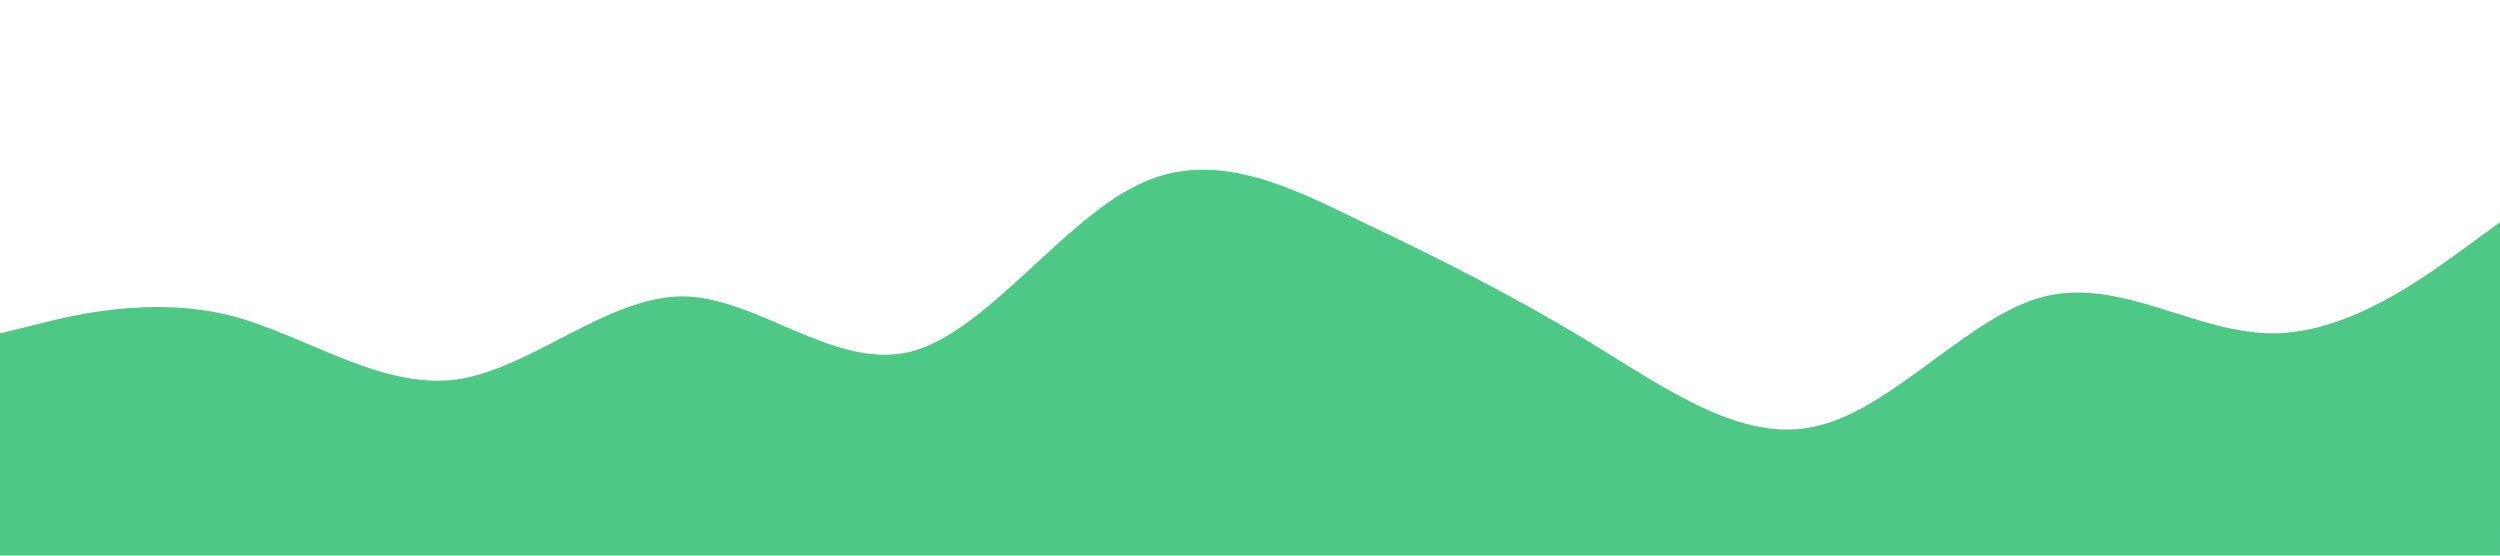 <?xml version="1.0" standalone="no"?><svg xmlns="http://www.w3.org/2000/svg" viewBox="0 0 1440 320"><path fill="#4DC885" fill-opacity="1" d="M0,192L21.8,186.7C43.6,181,87,171,131,181.3C174.5,192,218,224,262,218.7C305.5,213,349,171,393,170.7C436.4,171,480,213,524,202.7C567.3,192,611,128,655,106.7C698.2,85,742,107,785,128C829.1,149,873,171,916,197.3C960,224,1004,256,1047,245.3C1090.9,235,1135,181,1178,170.7C1221.8,160,1265,192,1309,192C1352.7,192,1396,160,1418,144L1440,128L1440,320L1418.2,320C1396.4,320,1353,320,1309,320C1265.5,320,1222,320,1178,320C1134.5,320,1091,320,1047,320C1003.6,320,960,320,916,320C872.7,320,829,320,785,320C741.8,320,698,320,655,320C610.9,320,567,320,524,320C480,320,436,320,393,320C349.1,320,305,320,262,320C218.2,320,175,320,131,320C87.3,320,44,320,22,320L0,320Z"></path></svg>